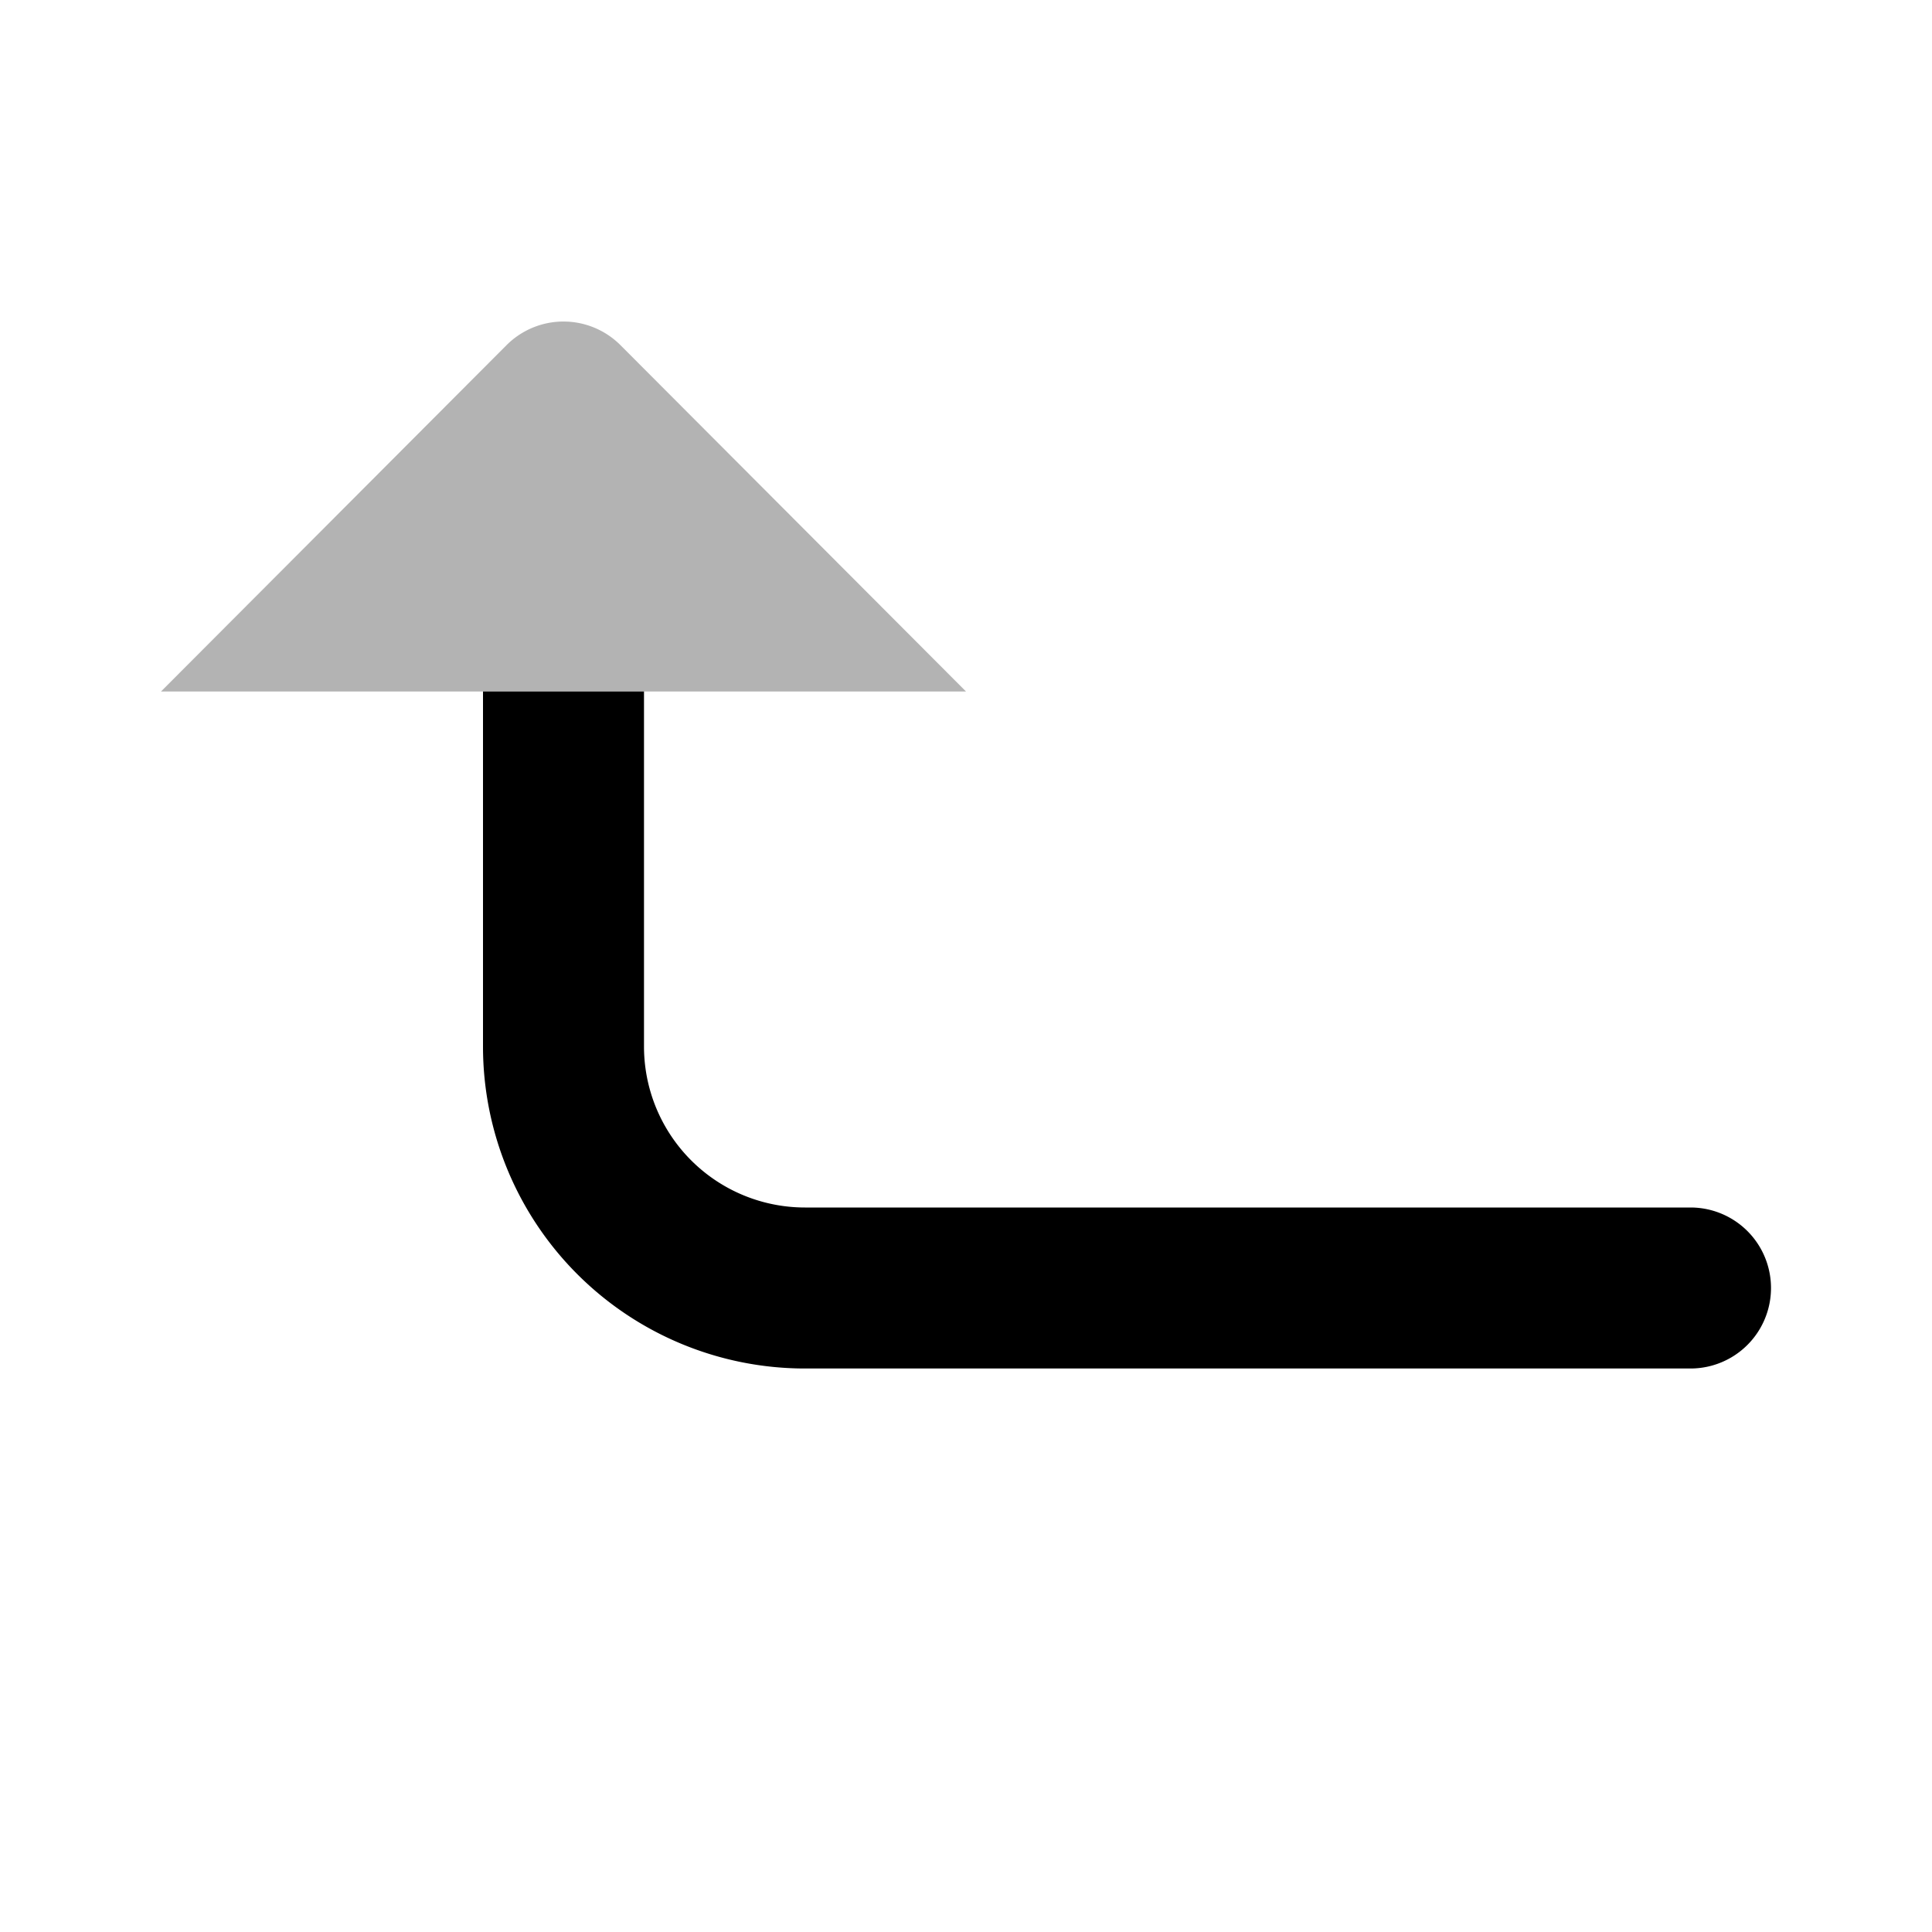 <svg xmlns="http://www.w3.org/2000/svg" viewBox="0 0 24 24"><defs><style>.cls-1{opacity:0.3;}</style></defs><g id="Arrows"><g id="arr051-055"><g id="arr052"><path d="M6,13V8.59H8V13a2,2,0,0,0,2,2H21a1,1,0,0,1,0,2H10A4,4,0,0,1,6,13Z"/><path class="cls-1" d="M12,8.59,7.71,4.29a1,1,0,0,0-1.42,0L2,8.59Z"/></g></g></g></svg>